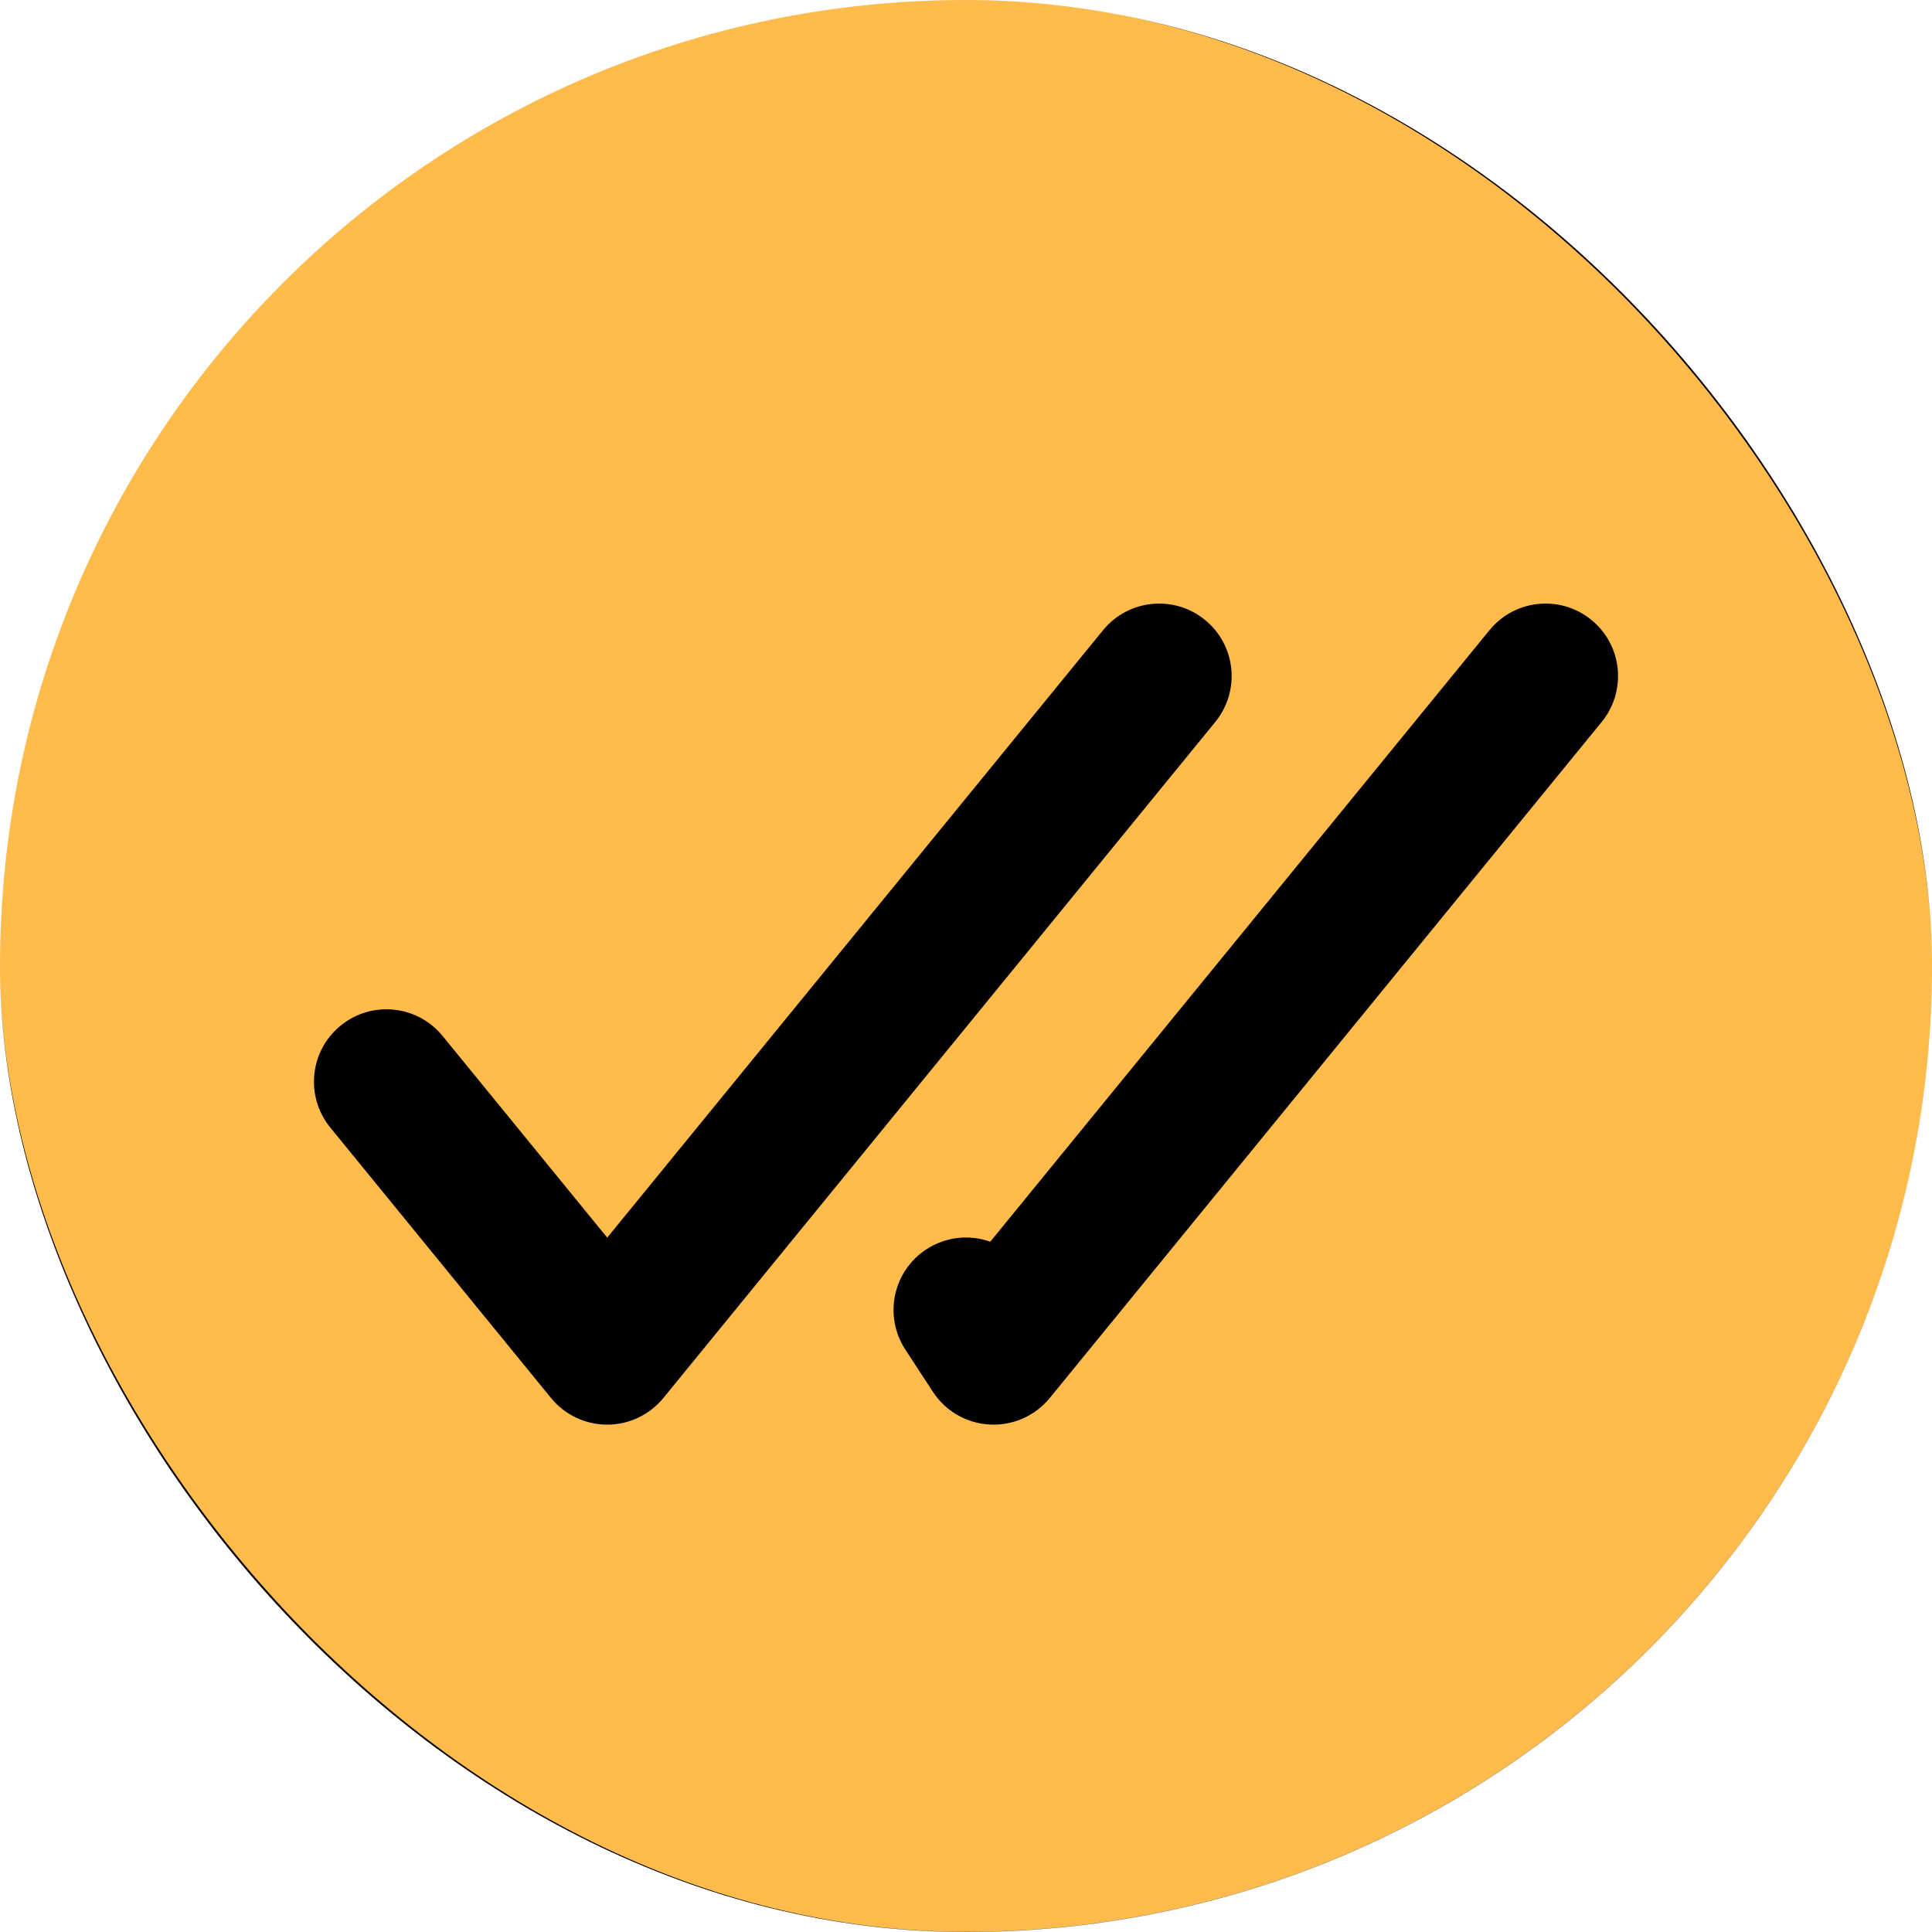 <svg width="30" height="30" viewBox="0 0 30 30" fill="none" xmlns="http://www.w3.org/2000/svg">
    <g clip-path="url(#clip0_49_5660)">
        <g clip-path="url(#clip1_49_5660)">
            <rect y="-0.003" width="30" height="30" rx="15" fill="#FFBB4B" />
            <path fill-rule="evenodd" clip-rule="evenodd"
                d="M18.711 9.626C19.193 10.018 19.264 10.727 18.872 11.209L10.3 21.709C10.086 21.97 9.766 22.122 9.429 22.122C9.091 22.122 8.771 21.97 8.557 21.709L5.129 17.509C4.736 17.027 4.807 16.319 5.289 15.926C5.77 15.533 6.479 15.604 6.872 16.086L9.429 19.218L17.128 9.786C17.521 9.304 18.23 9.233 18.711 9.626ZM24.711 9.626C25.193 10.018 25.264 10.727 24.872 11.209L16.3 21.709C16.073 21.986 15.727 22.14 15.368 22.12C15.01 22.101 14.682 21.913 14.486 21.612L14.058 20.956C13.718 20.435 13.865 19.738 14.385 19.399C14.691 19.199 15.058 19.168 15.377 19.281L23.128 9.786C23.521 9.304 24.23 9.233 24.711 9.626Z"
                fill="black" />
        </g>
        <rect x="-1" y="-1.003" width="32" height="32" rx="16" stroke="black" stroke-width="2" />
    </g>
    <defs>
        <clipPath id="clip0_49_5660">
            <rect width="30" height="30" rx="15" fill="white" />
        </clipPath>
        <clipPath id="clip1_49_5660">
            <rect y="-0.003" width="30" height="30" rx="15" fill="white" />
        </clipPath>
    </defs>
</svg>

